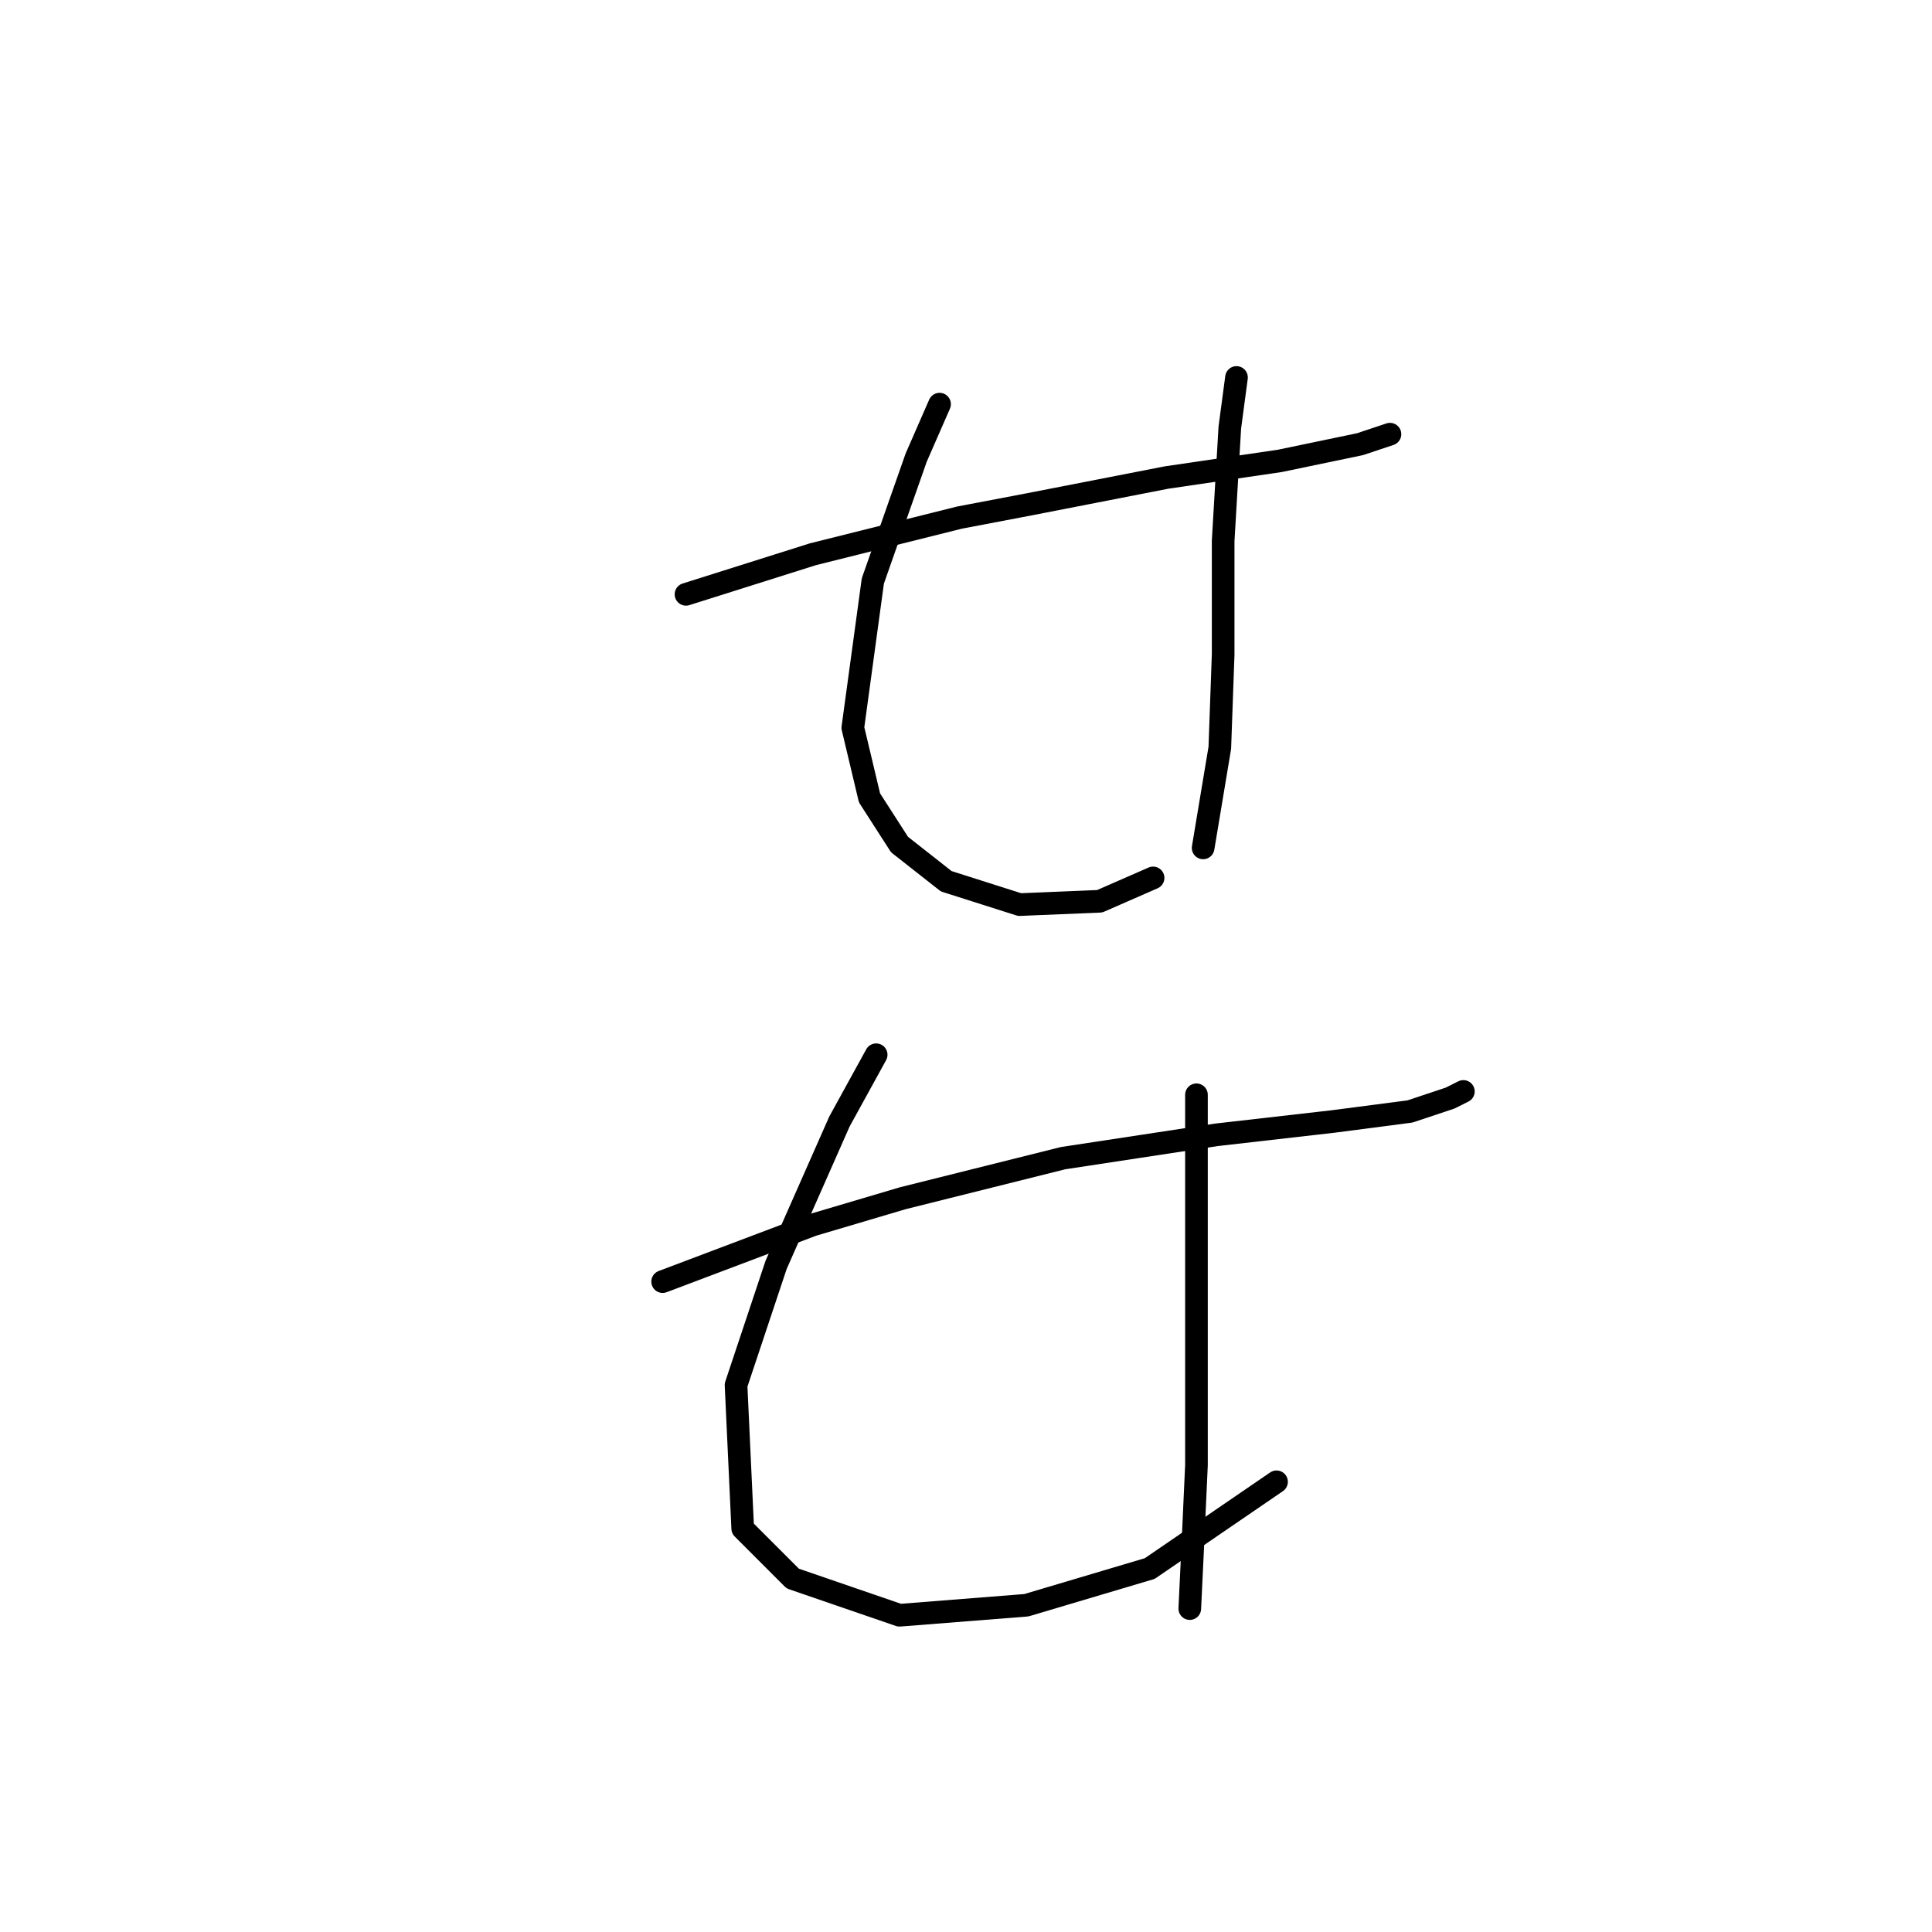 <?xml version="1.0" standalone="no"?>
    <svg width="256" height="256" xmlns="http://www.w3.org/2000/svg" version="1.1">
    <polyline stroke="black" stroke-width="3" stroke-linecap="round" fill="transparent" stroke-linejoin="round" points="90.898 78.751 107.697 73.446 127.149 68.583 136.433 66.815 154.559 63.278 169.59 61.068 180.2 58.858 184.178 57.531 184.178 57.531 " />
        <polyline stroke="black" stroke-width="3" stroke-linecap="round" fill="transparent" stroke-linejoin="round" points="124.497 53.553 121.402 60.626 115.655 76.983 113.003 96.435 115.213 105.719 119.192 111.908 125.381 116.771 135.107 119.865 145.717 119.423 152.79 116.329 152.79 116.329 " />
        <polyline stroke="black" stroke-width="3" stroke-linecap="round" fill="transparent" stroke-linejoin="round" points="163.842 50.016 162.958 56.647 162.074 71.678 162.074 79.636 162.074 86.709 161.632 99.087 159.422 112.35 159.422 112.35 " />
        <polyline stroke="black" stroke-width="3" stroke-linecap="round" fill="transparent" stroke-linejoin="round" points="87.804 169.821 107.697 162.306 119.634 158.769 140.854 153.464 161.19 150.369 176.663 148.601 186.831 147.275 192.136 145.506 193.904 144.622 193.904 144.622 " />
        <polyline stroke="black" stroke-width="3" stroke-linecap="round" fill="transparent" stroke-linejoin="round" points="116.097 139.759 111.234 148.601 102.835 167.611 97.529 183.526 98.414 202.536 105.045 209.167 119.192 214.03 135.991 212.704 152.348 207.841 169.147 196.346 169.147 196.346 " />
        <polyline stroke="black" stroke-width="3" stroke-linecap="round" fill="transparent" stroke-linejoin="round" points="158.537 145.064 158.537 152.138 158.537 159.211 158.537 166.727 158.537 180.431 158.537 194.136 158.095 203.862 157.653 213.146 157.653 213.146 " />
        </svg>